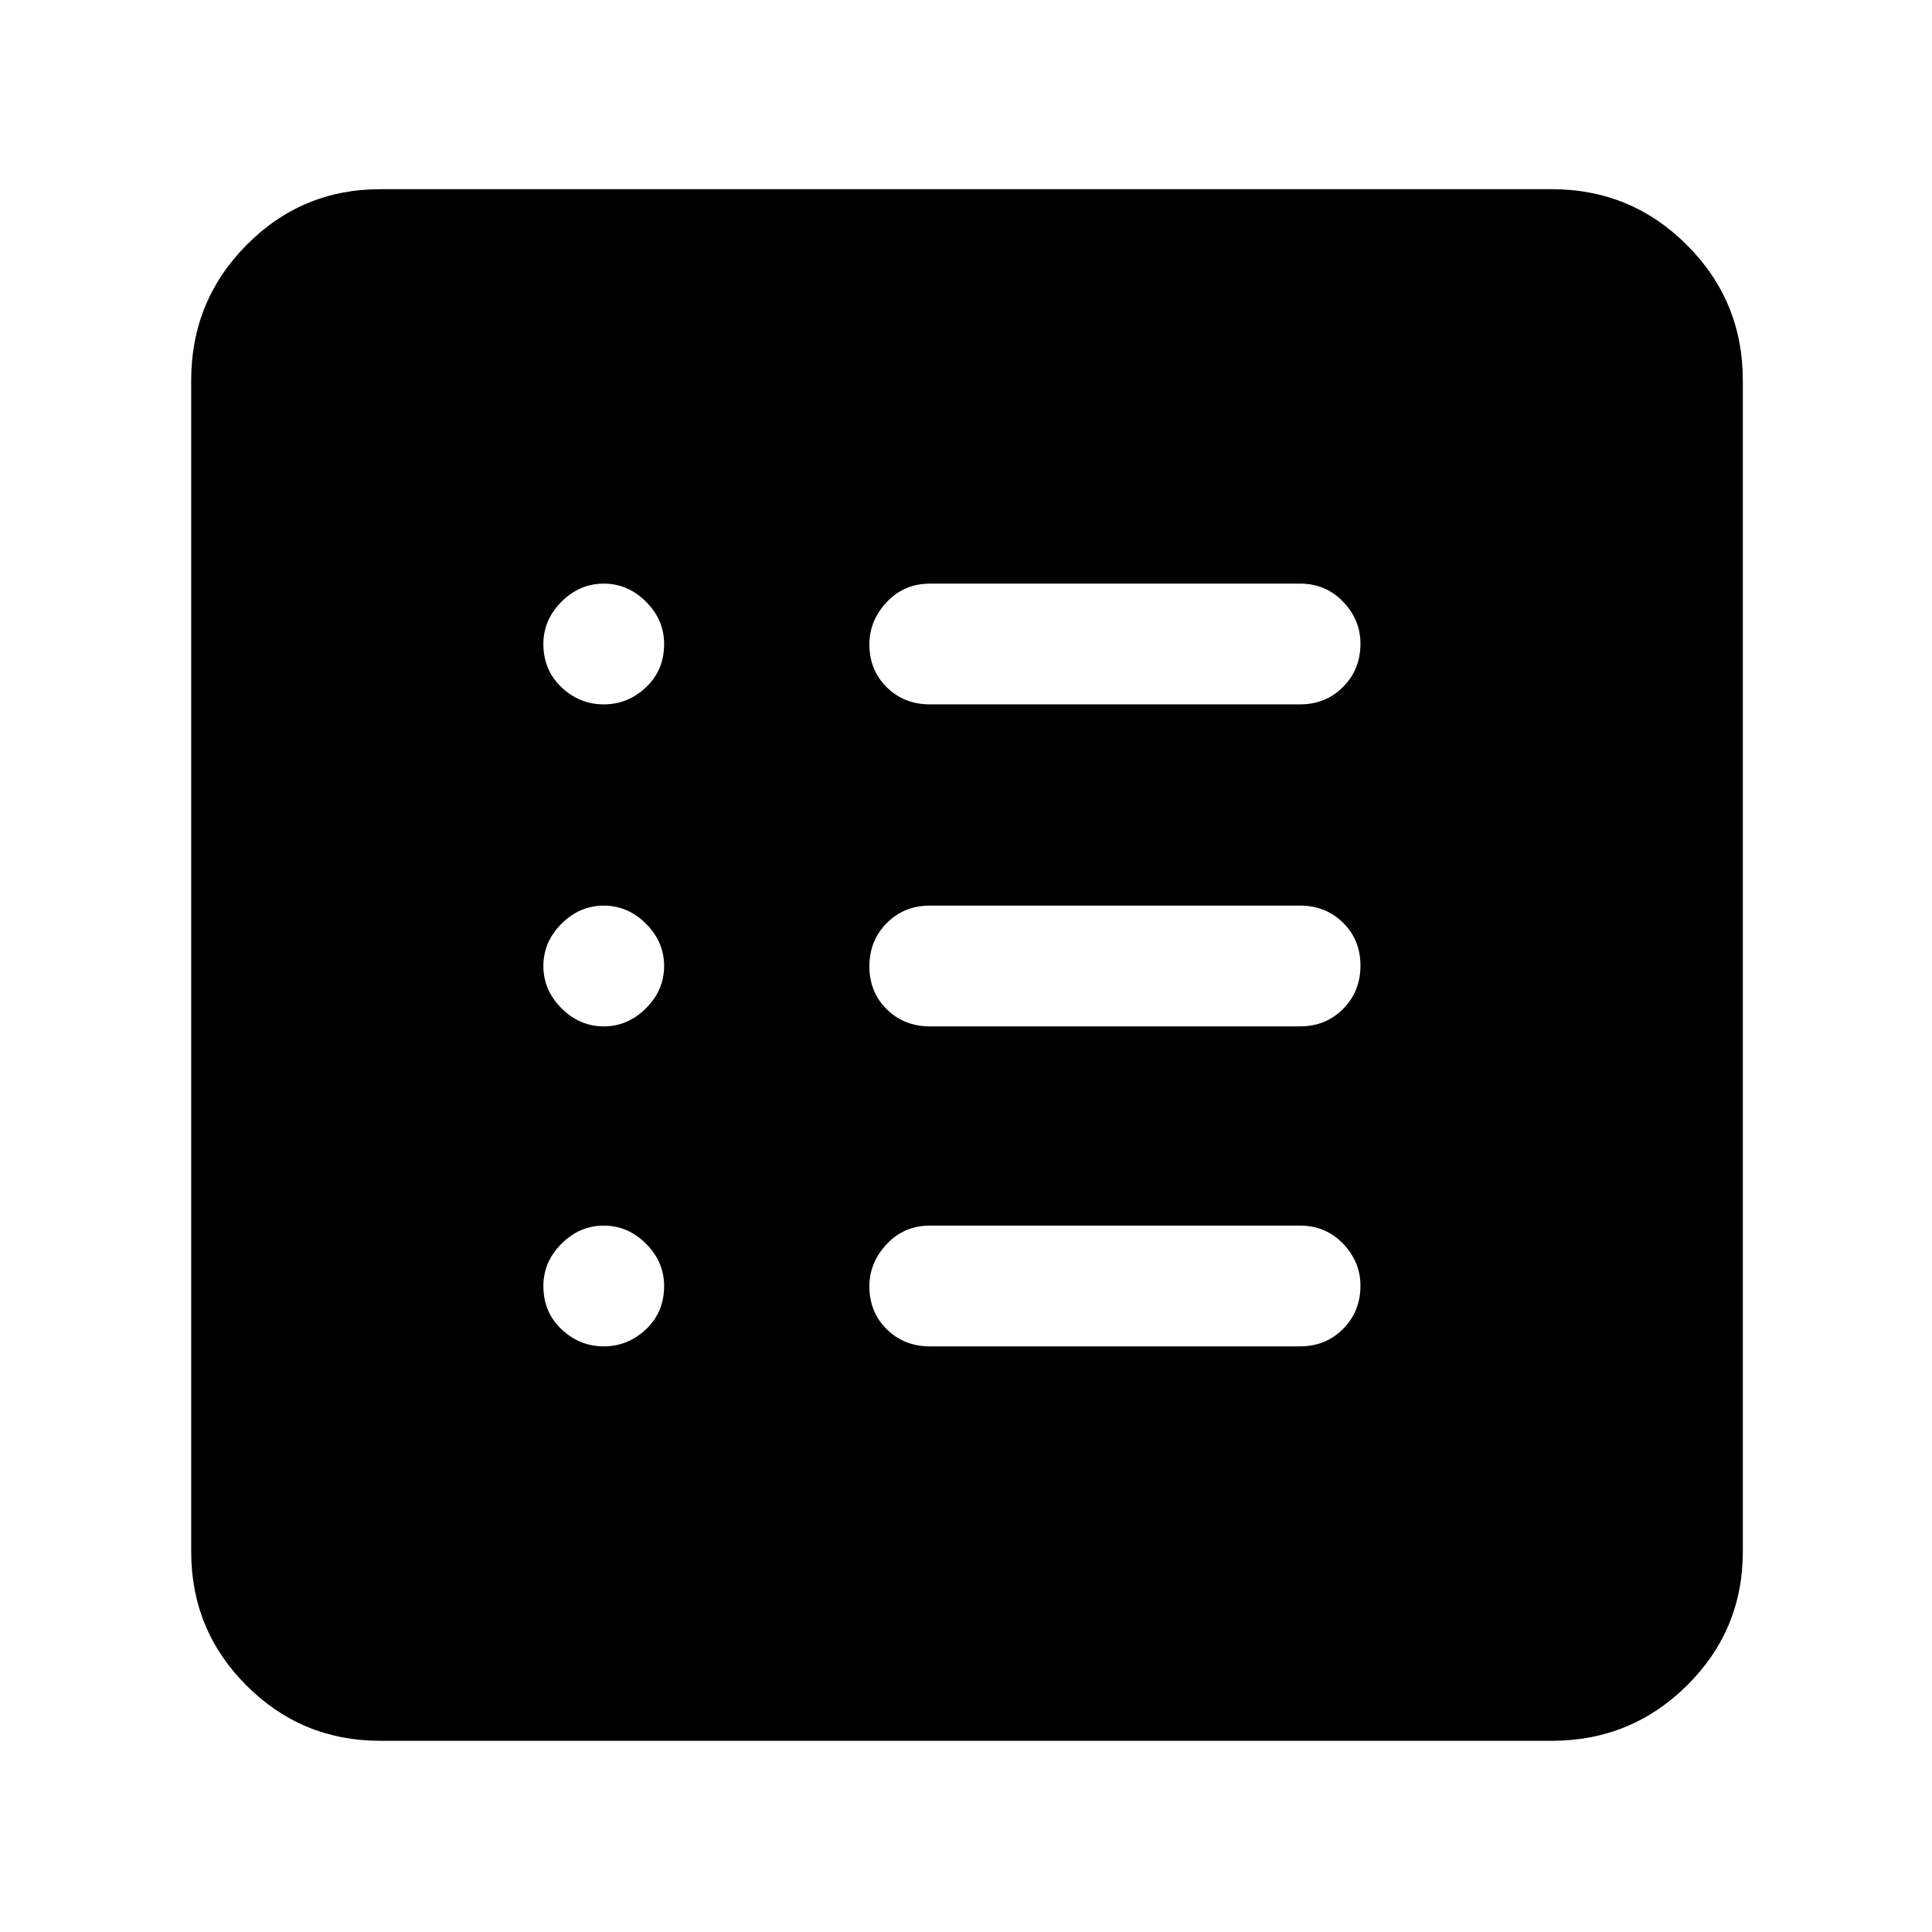 <svg xmlns="http://www.w3.org/2000/svg" width="48" height="48" viewBox="0 96 960 960"><path d="M189 961q-39.05 0-66.525-27.475Q95 906.05 95 867V285q0-39.463 27.475-67.231Q149.95 190 189 190h582q39.463 0 67.231 27.769Q866 245.537 866 285v582q0 39.05-27.769 66.525Q810.463 961 771 961H189Zm111-196q12 0 21-8.5t9-21.5q0-12-9-21t-21-9q-12 0-21 9t-9 21q0 13 9 21.5t21 8.5Zm0-159q12 0 21-9t9-21q0-12-9-21t-21-9q-12 0-21 9t-9 21q0 12 9 21t21 9Zm0-160q12 0 21-8.5t9-21.5q0-12-9-21t-21-9q-12 0-21 9t-9 21q0 13 9 21.5t21 8.5Zm162 319h184q12.75 0 21.375-8.675 8.625-8.676 8.625-21.5Q676 723 667.375 714T646 705H462q-12.75 0-21.375 9.175-8.625 9.176-8.625 21 0 12.825 8.625 21.325T462 765Zm0-159h184q12.75 0 21.375-8.675 8.625-8.676 8.625-21.5 0-12.825-8.625-21.325T646 546H462q-12.75 0-21.375 8.675-8.625 8.676-8.625 21.5 0 12.825 8.625 21.325T462 606Zm0-160h184q12.75 0 21.375-8.675 8.625-8.676 8.625-21.5Q676 404 667.375 395T646 386H462q-12.75 0-21.375 9.175-8.625 9.176-8.625 21 0 12.825 8.625 21.325T462 446Z"/></svg>